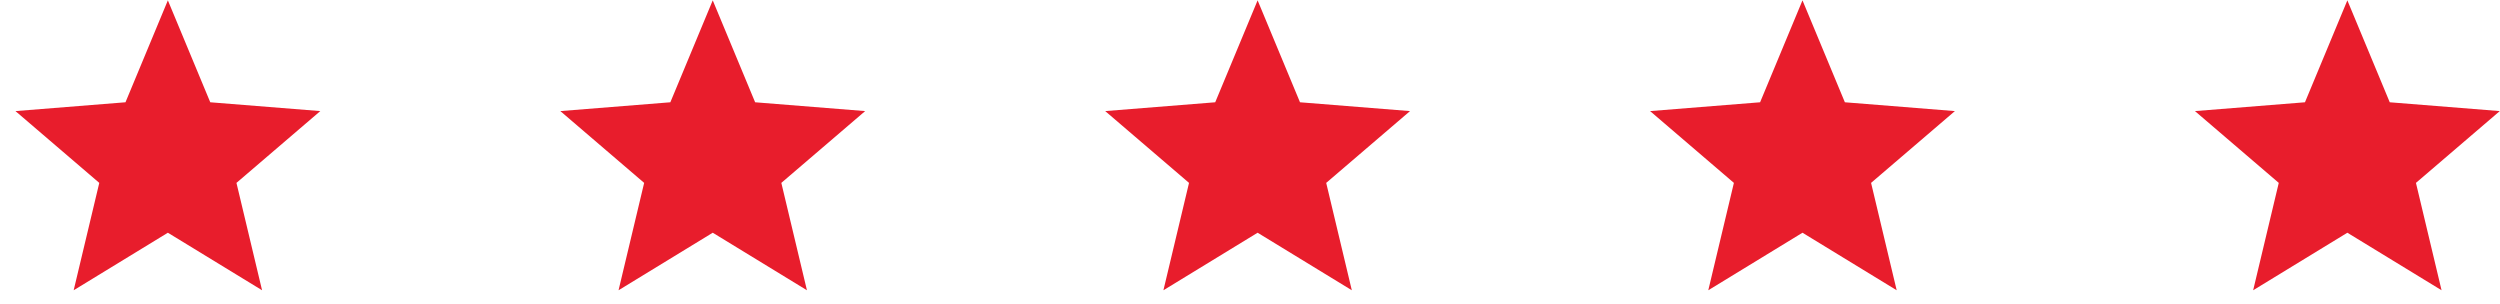 <svg width="156" height="19" viewBox="0 0 156 19" fill="none" xmlns="http://www.w3.org/2000/svg">
<path d="M10.475 14.522L4.597 18.112L6.195 11.412L0.965 6.932L7.83 6.382L10.475 0.022L13.12 6.382L19.986 6.932L14.755 11.412L16.353 18.112L10.475 14.522Z" fill="#E81D2C"/>
<path d="M44.475 14.522L38.597 18.112L40.195 11.412L34.965 6.932L41.83 6.382L44.475 0.022L47.12 6.382L53.986 6.932L48.755 11.412L50.353 18.112L44.475 14.522Z" fill="#E81D2C"/>
<path d="M78.475 14.522L72.597 18.112L74.195 11.412L68.965 6.932L75.83 6.382L78.475 0.022L81.12 6.382L87.986 6.932L82.755 11.412L84.353 18.112L78.475 14.522Z" fill="#E81D2C"/>
<path d="M112.475 14.522L106.597 18.112L108.195 11.412L102.965 6.932L109.83 6.382L112.475 0.022L115.12 6.382L121.986 6.932L116.755 11.412L118.353 18.112L112.475 14.522Z" fill="#E81D2C"/>
<path d="M146.475 14.522L140.597 18.112L142.195 11.412L136.965 6.932L143.83 6.382L146.475 0.022L149.12 6.382L155.986 6.932L150.755 11.412L152.353 18.112L146.475 14.522Z" fill="#E81D2C"/>
</svg>
